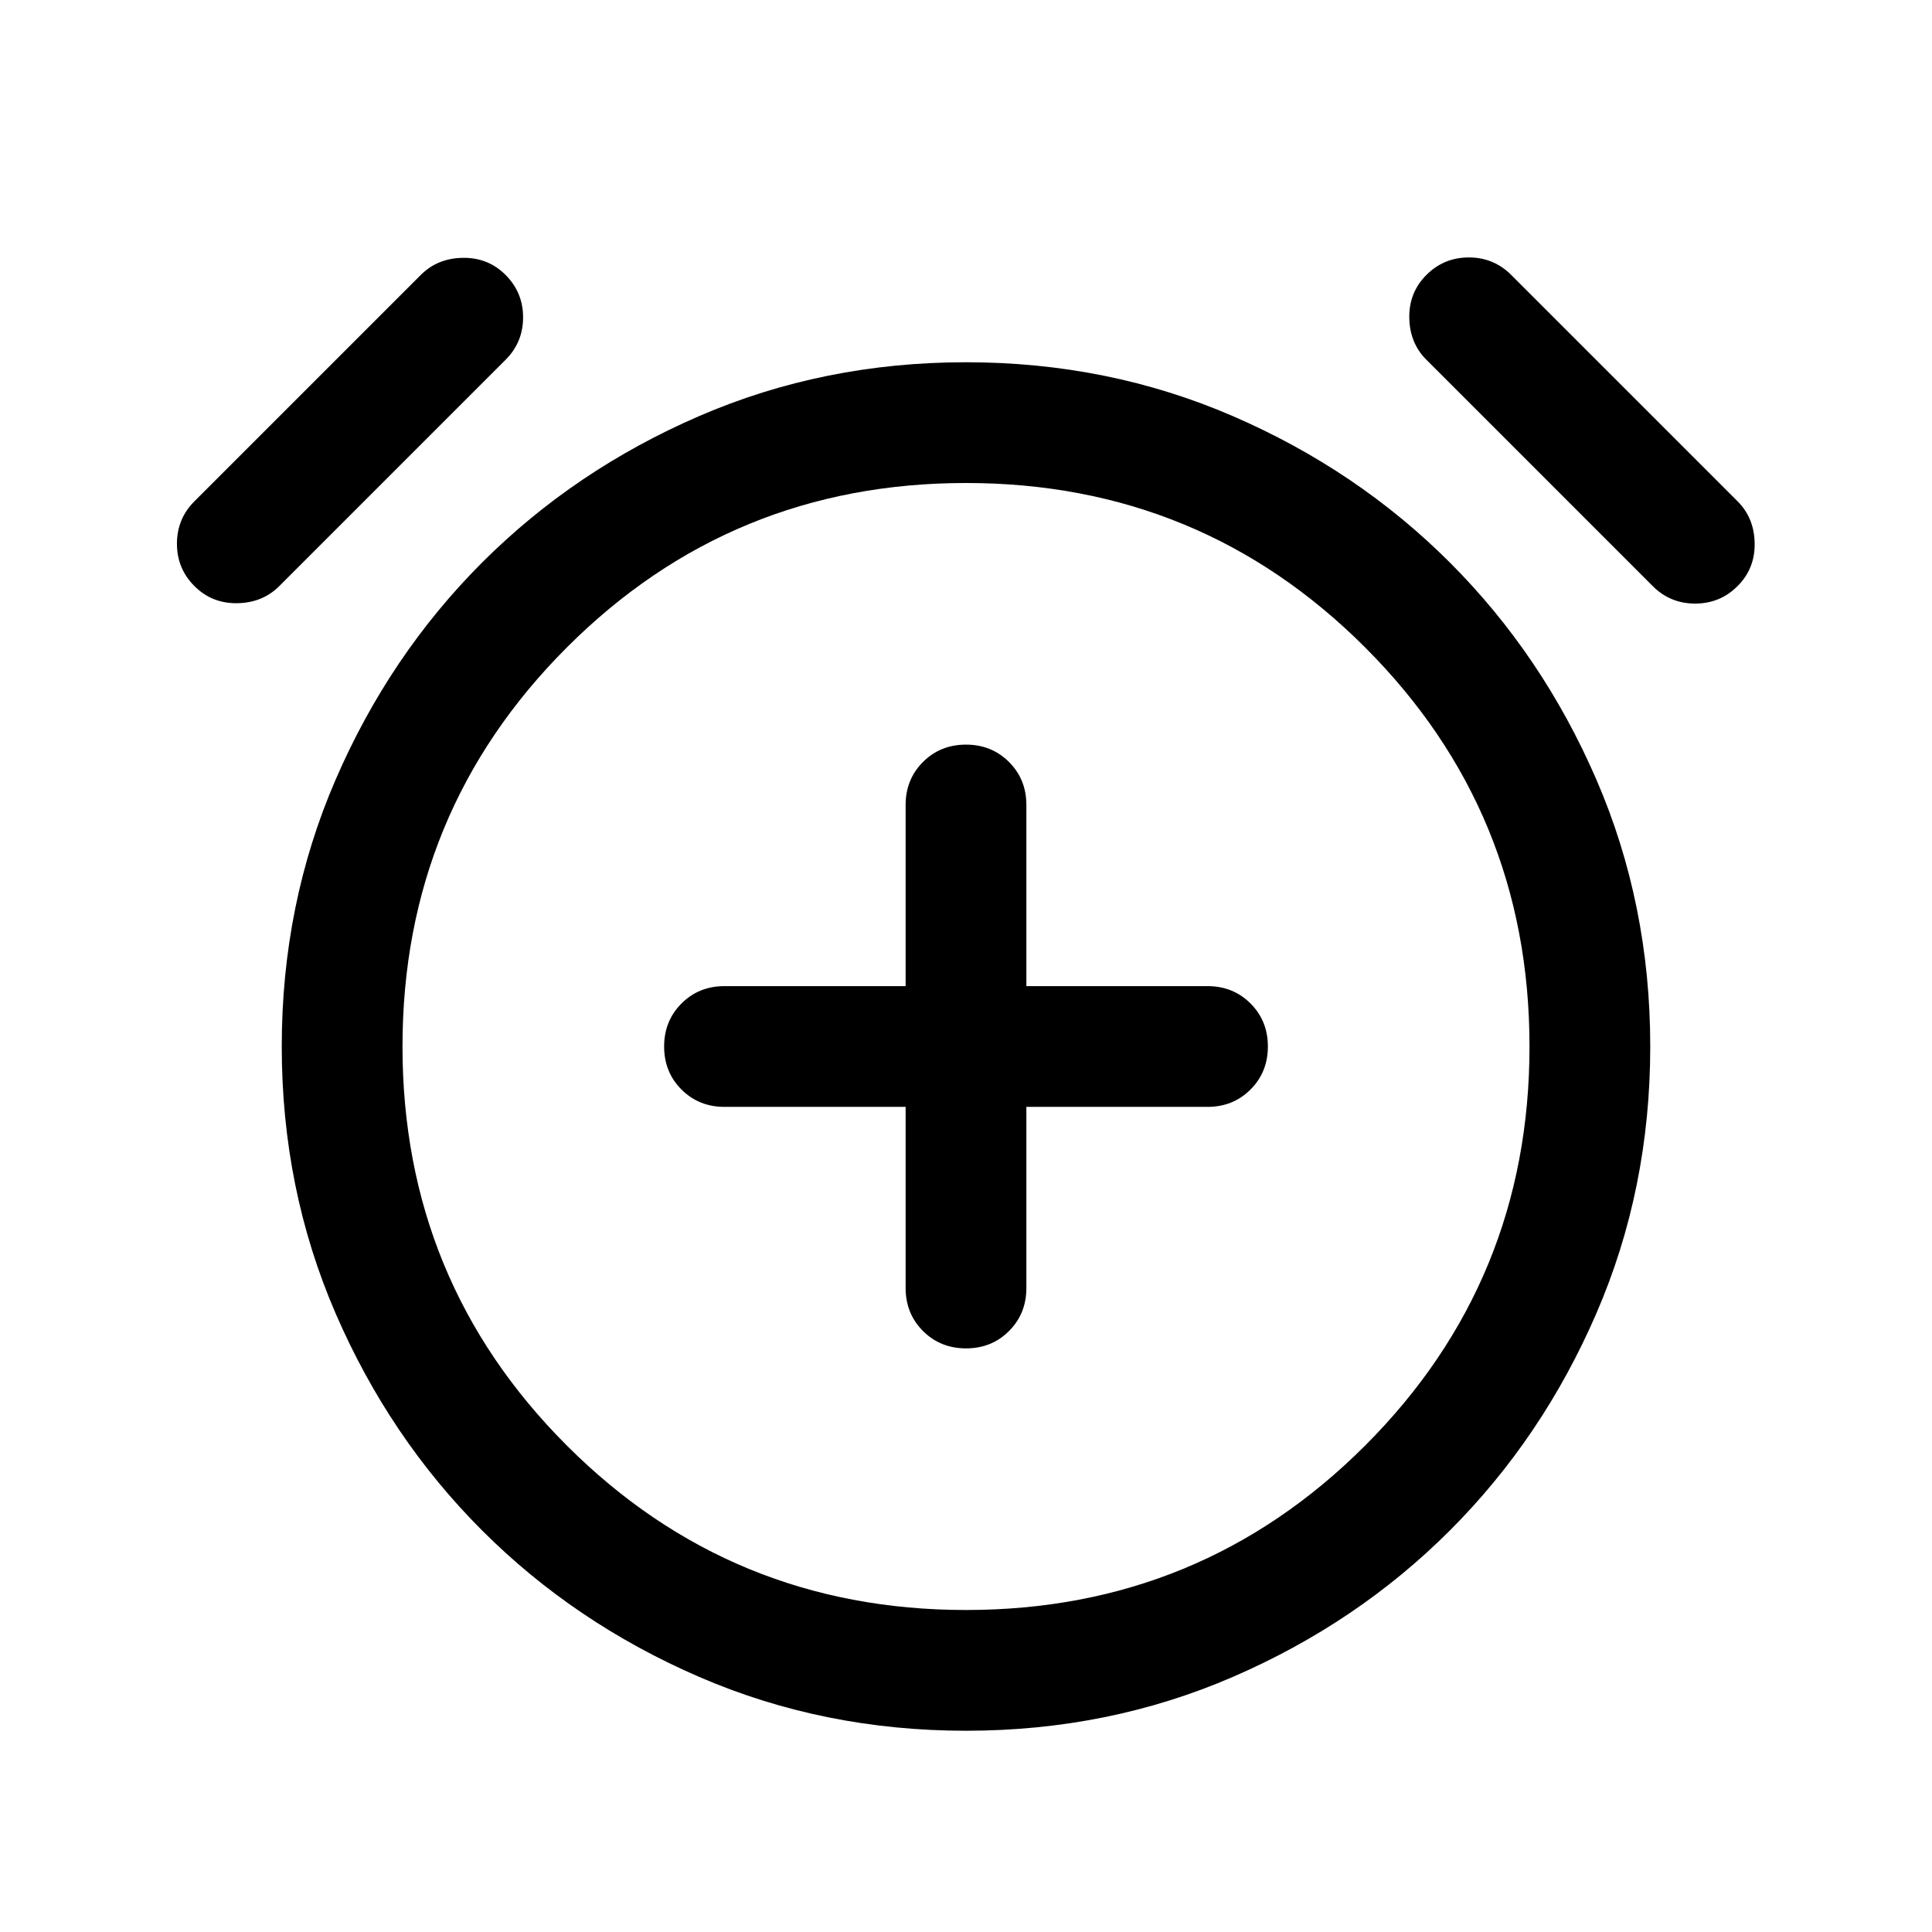 <svg xmlns="http://www.w3.org/2000/svg" height="24" viewBox="0 -960 960 960" width="24"><path d="M450-410v90q0 12.75 8.63 21.37 8.63 8.63 21.38 8.63 12.76 0 21.37-8.63Q510-307.25 510-320v-90h90q12.75 0 21.37-8.63 8.63-8.63 8.63-21.38 0-12.76-8.63-21.37Q612.75-470 600-470h-90v-90q0-12.75-8.63-21.37-8.63-8.63-21.38-8.63-12.76 0-21.37 8.63Q450-572.75 450-560v90h-90q-12.75 0-21.37 8.63-8.63 8.63-8.63 21.38 0 12.76 8.63 21.37Q347.25-410 360-410h90Zm30.02 310q-70.79 0-132.63-26.77-61.85-26.77-107.85-72.77-46-46-72.77-107.82Q140-369.19 140-439.98t26.77-132.63q26.77-61.85 72.77-107.85 46-46 107.82-72.77Q409.19-780 479.98-780t132.63 26.77q61.85 26.77 107.85 72.77 46 46 72.77 107.82Q820-510.81 820-440.02t-26.77 132.63q-26.77 61.85-72.77 107.85-46 46-107.82 72.77Q550.81-100 480.02-100ZM480-440ZM96.62-668.77q-8.7-8.69-8.7-21.08 0-12.38 8.7-21.07l112.46-112.46q8.31-8.31 20.88-8.5 12.58-.2 21.27 8.5 8.69 8.69 8.69 21.07 0 12.39-8.69 21.08L138.77-668.77q-8.31 8.31-20.88 8.5-12.58.19-21.27-8.5Zm766.76 0q-8.69 8.69-21.07 8.69-12.39 0-21.08-8.69L708.77-781.23q-8.31-8.31-8.5-20.88-.19-12.58 8.5-21.27 8.69-8.7 21.08-8.7 12.38 0 21.07 8.7l112.46 112.46q8.31 8.31 8.5 20.88.2 12.58-8.5 21.27ZM480-160q116.62 0 198.31-81.69T760-440q0-116.62-81.69-198.31T480-720q-116.62 0-198.31 81.69T200-440q0 116.62 81.69 198.31T480-160Z"/></svg>